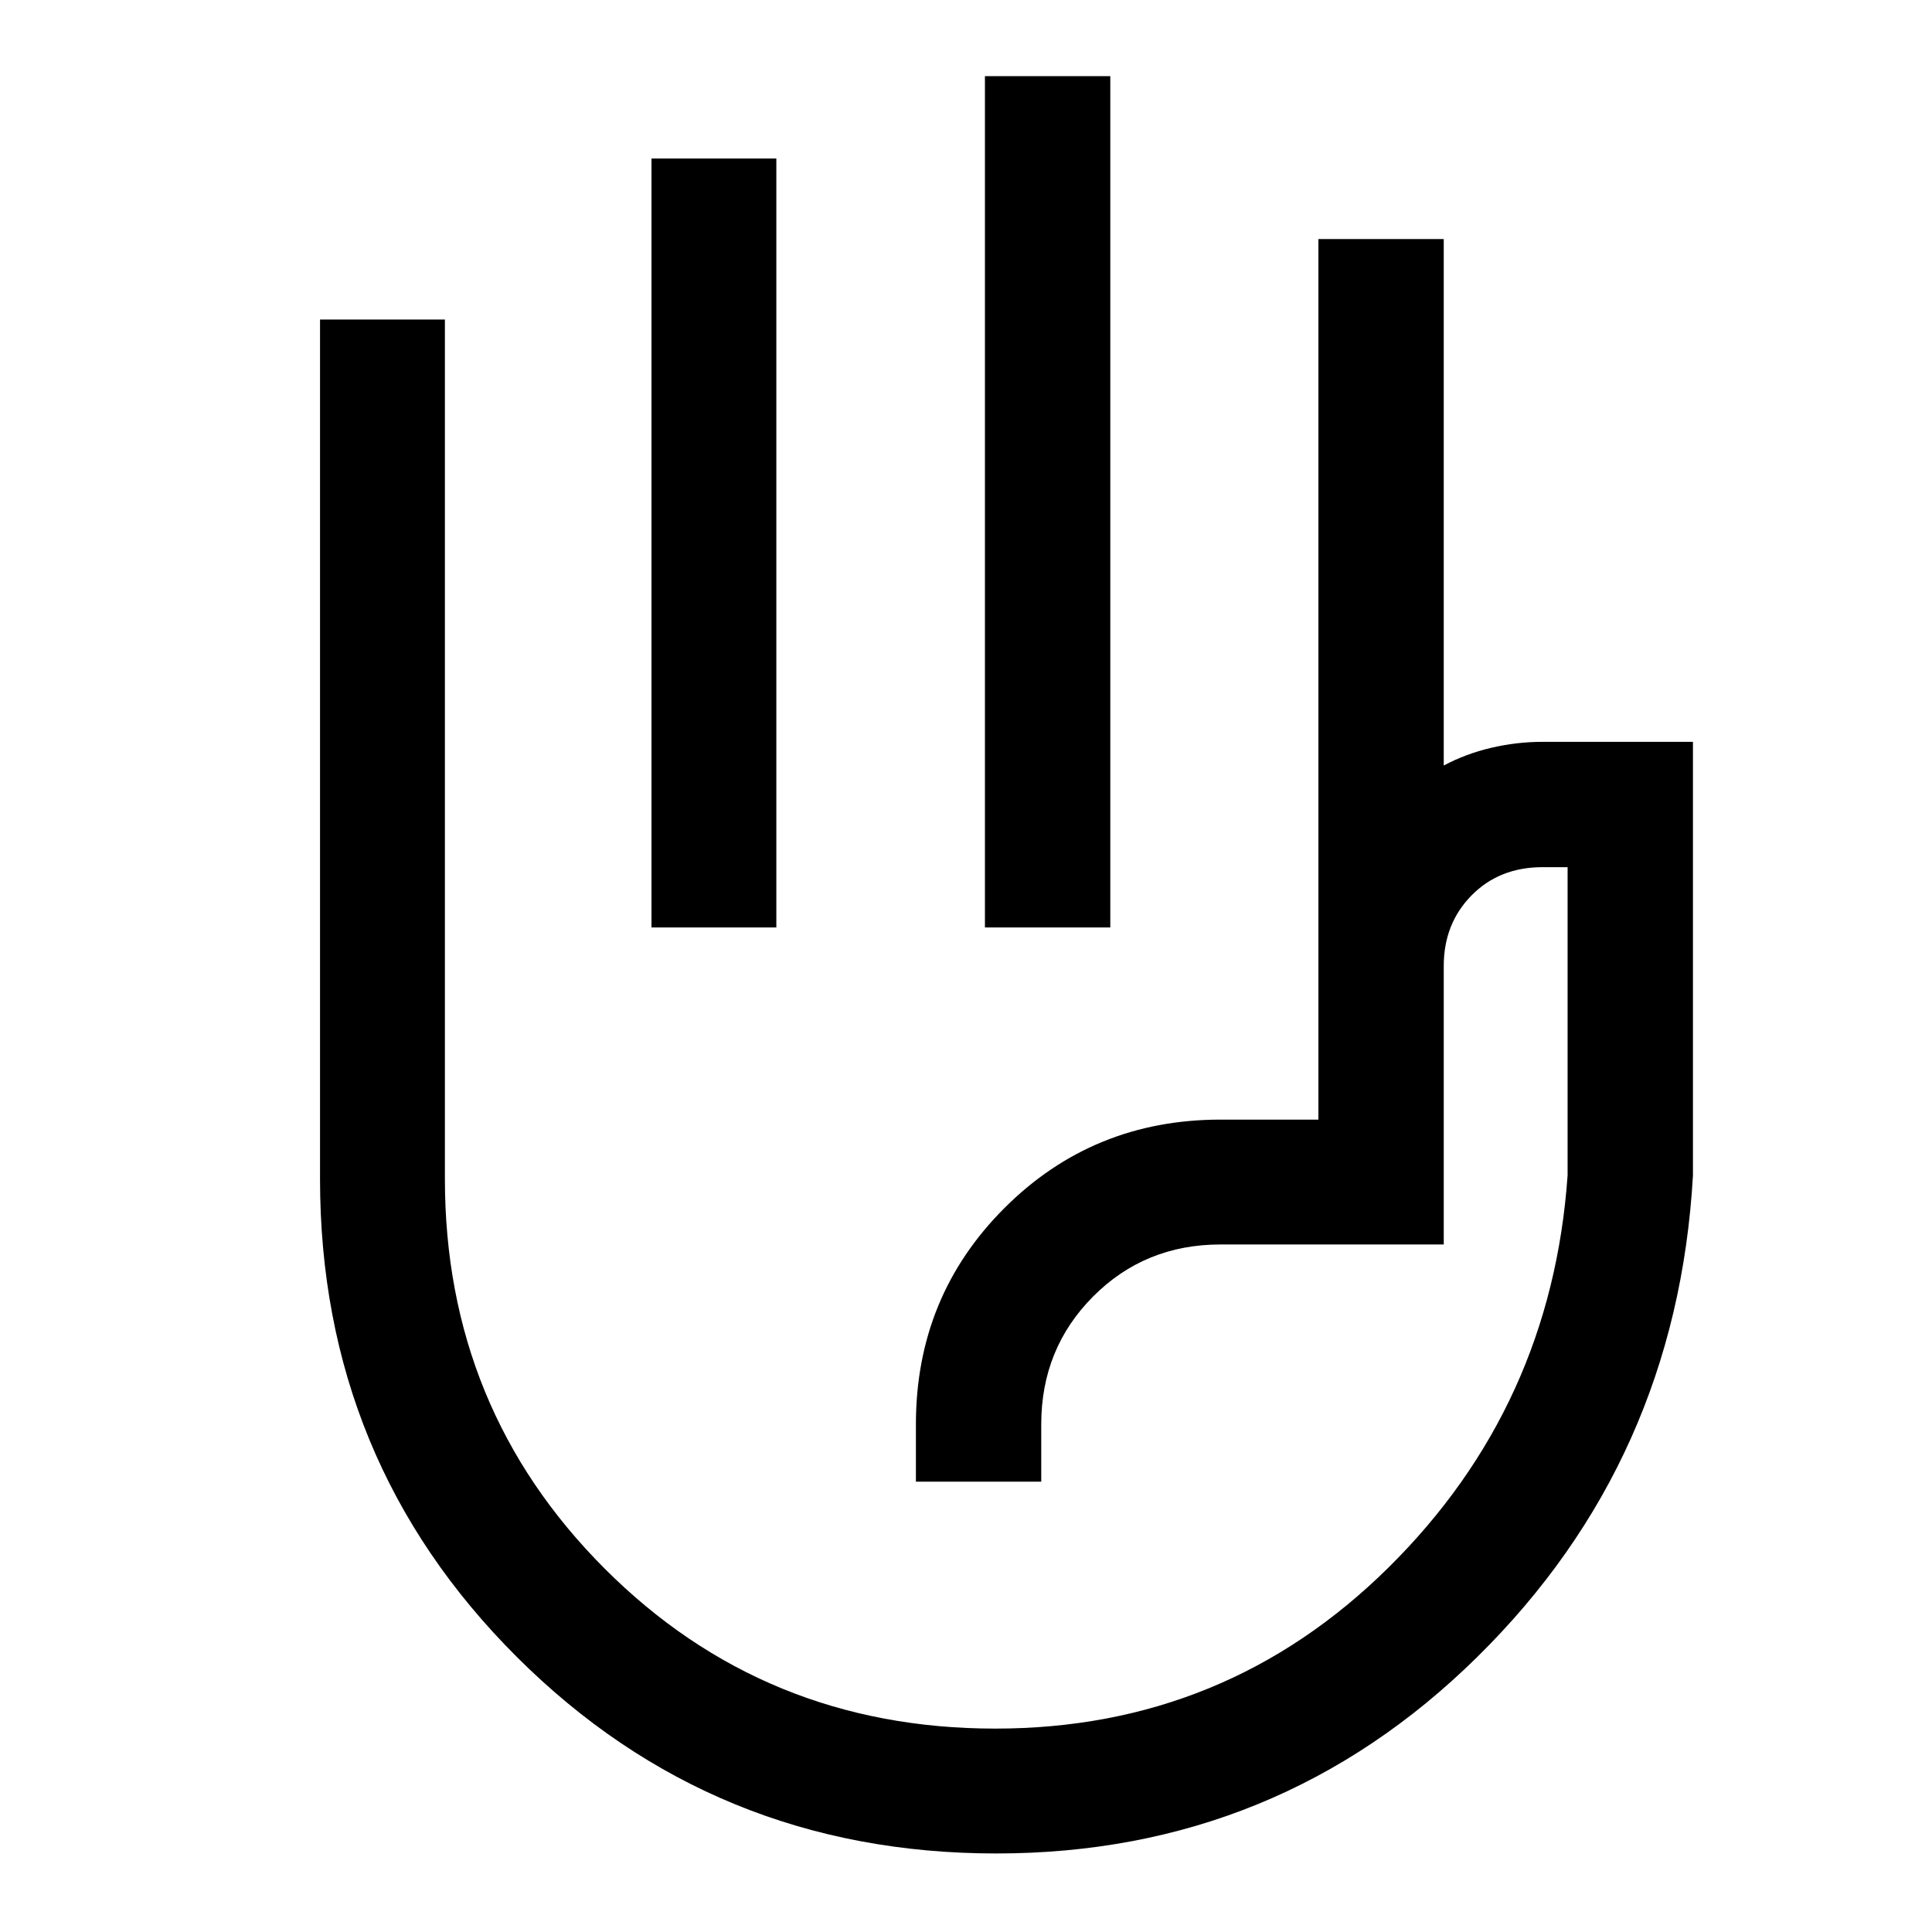 <svg xmlns="http://www.w3.org/2000/svg" height="48" viewBox="0 -960 960 960" width="48"><path d="M489.41-499.15v-423.02h62.29v423.02h-62.29Zm-165.69 0v-382.07h62.04v382.07h-62.04ZM495.06-39.02q-140.32 0-238.18-97.58-97.86-97.58-97.86-237.54v-427.08h62.05v427.06q0 114.13 79.4 193.61 79.41 79.48 194.06 79.48 114.45 0 195.43-80.06Q770.93-261.2 778.93-376v-153.11H766.5q-21.47 0-35.29 14.03-13.82 14.04-13.82 35.08v138.37H606.5q-37.63 0-63.37 25.89-25.74 25.88-25.74 63.46v28.5h-62.28v-28.5q0-63.46 43.97-107.43 43.96-43.96 107.42-43.96h48.61v-437.55h62.28v261.61q10.96-5.86 23.63-8.82 12.66-2.96 25.48-2.96h74.72V-376q-8 141.59-107.12 239.28-99.11 97.7-239.04 97.7Zm36.33-307.46Z"/></svg>
